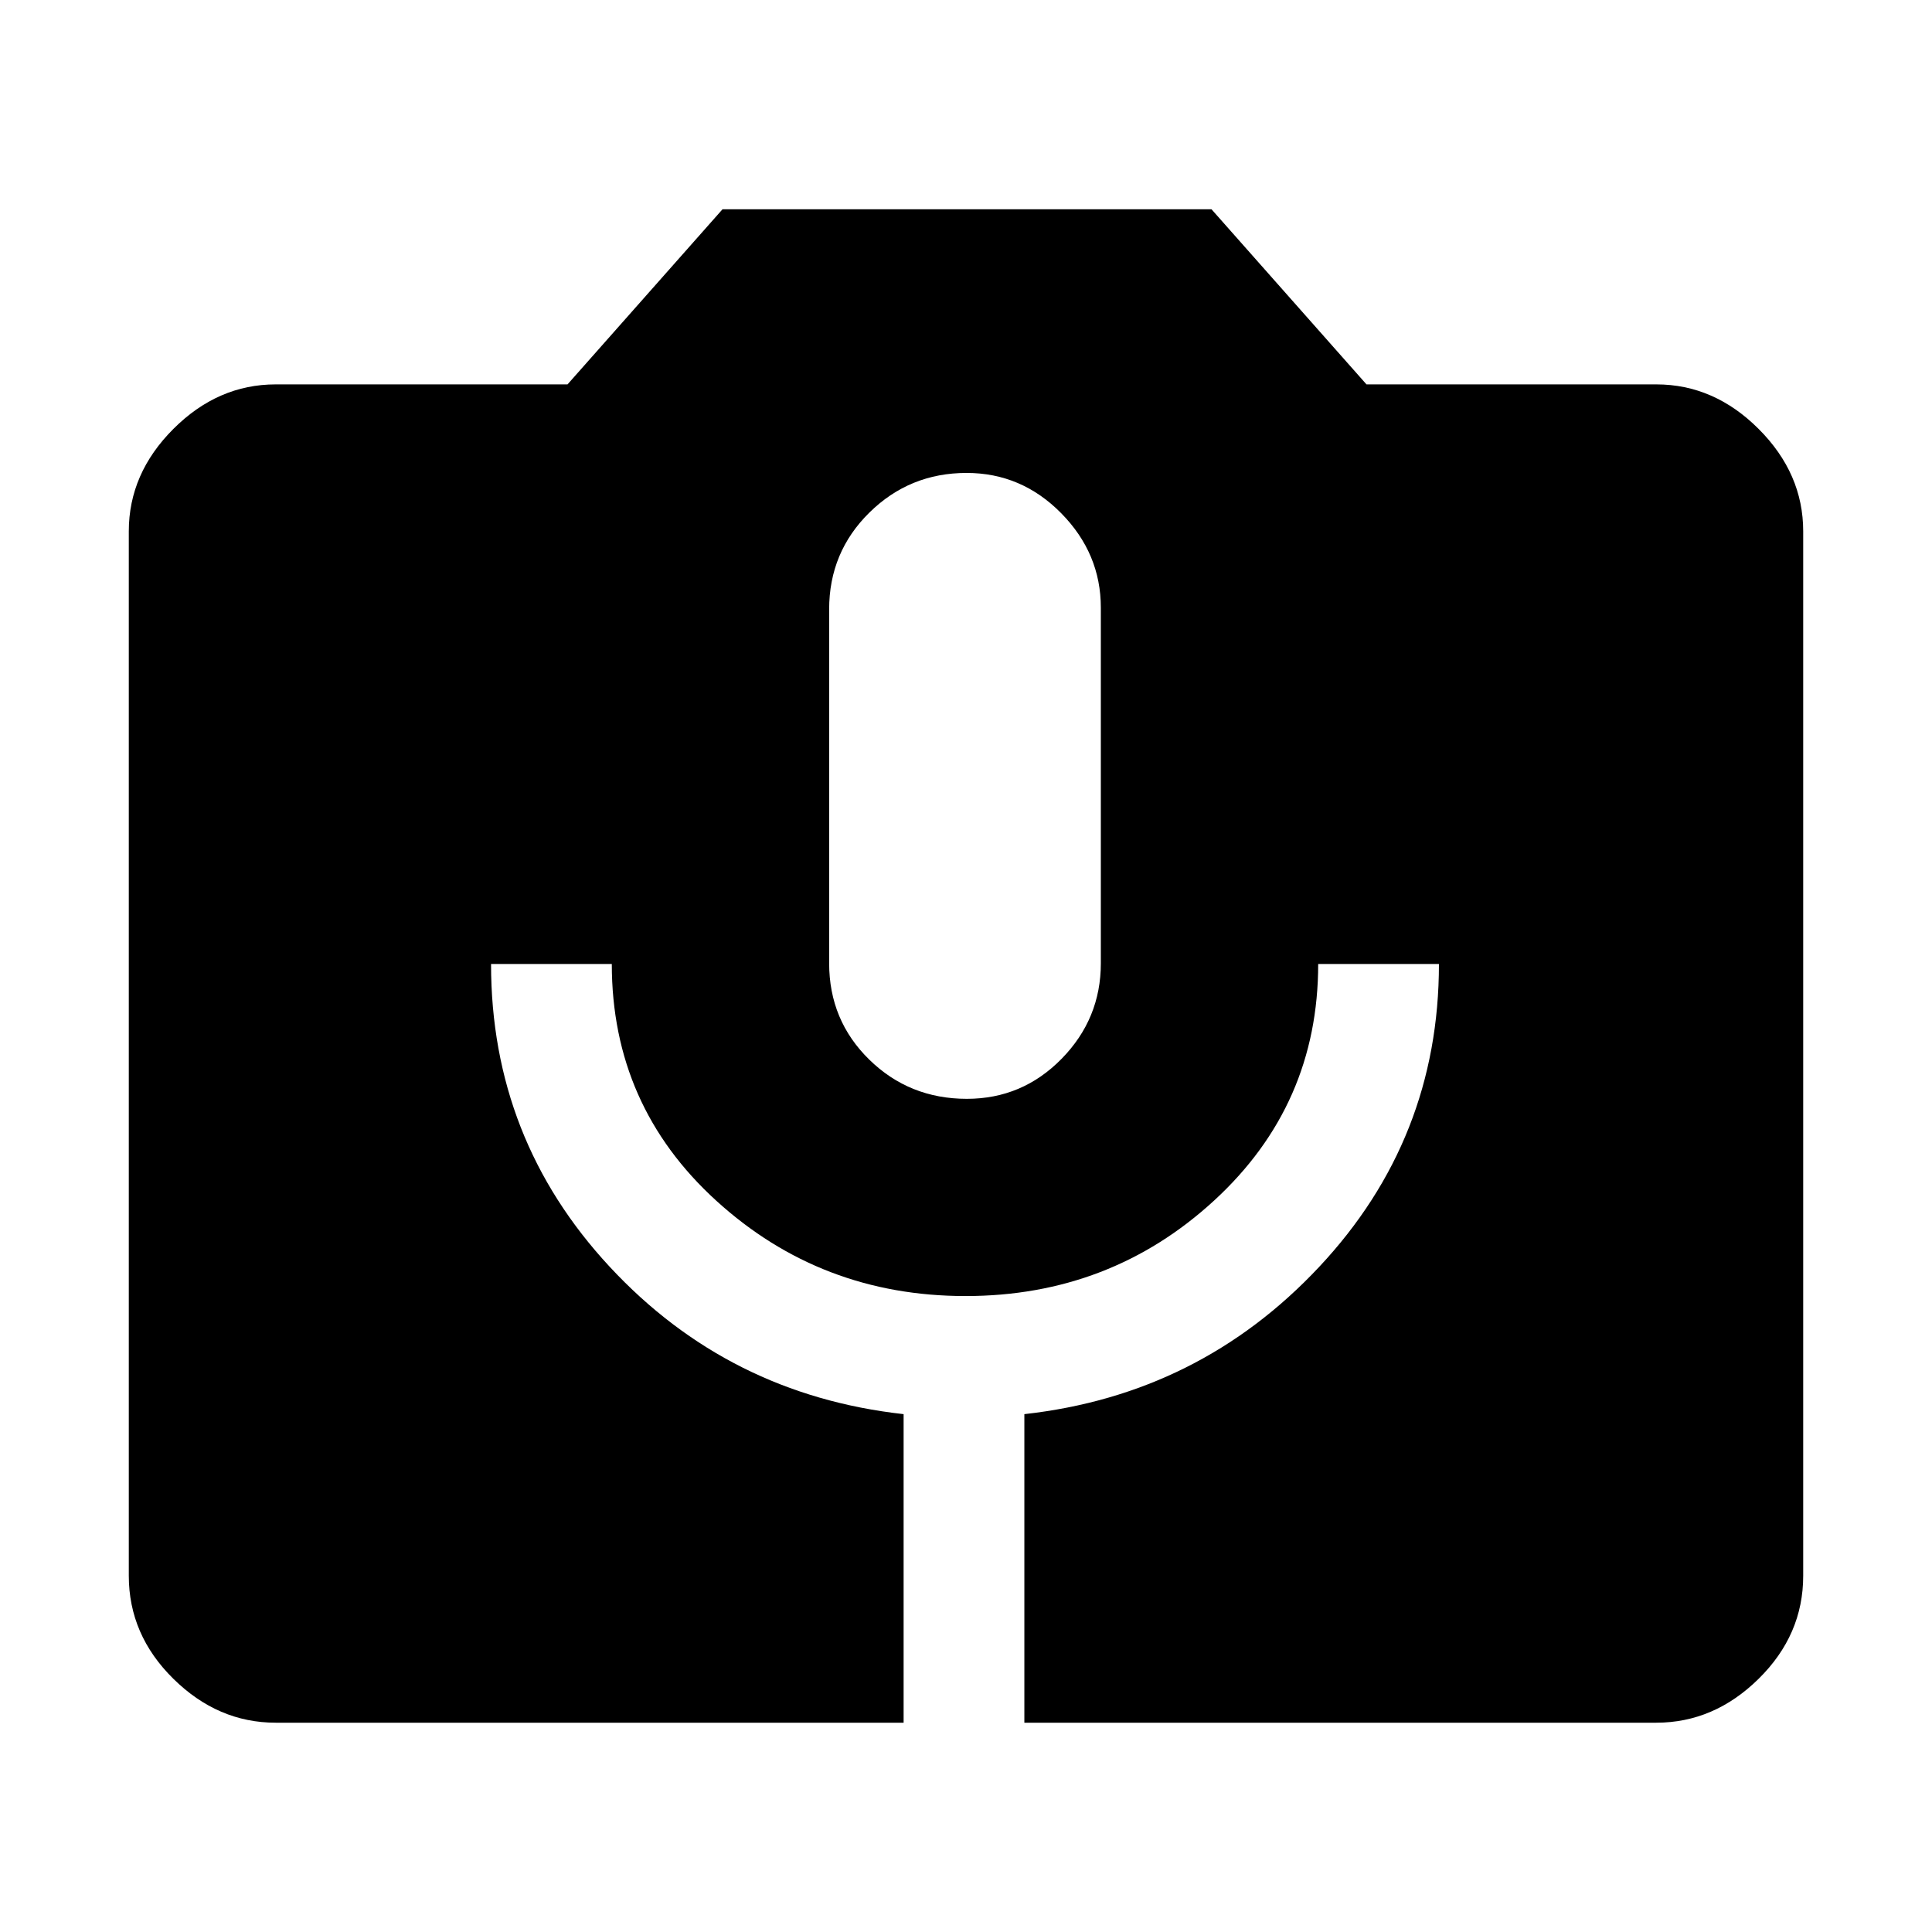 <svg xmlns="http://www.w3.org/2000/svg" height="48" viewBox="0 -960 960 960" width="48"><path d="M137-104q-28.72 0-50.86-21.82T64-177v-519q0-28.72 22.14-50.86T137-769h145l77-87h243l77 87h144q28.72 0 50.86 22.14T896-696v519q0 29.36-22.14 51.18T823-104H509v-153.32q87-9.68 146.5-73.18Q715-394 715-481h-60q0 70-51.66 117.5T479.75-316Q408-316 356-363.29q-52-47.3-52-117.71h-60q0 87 59 150.5t146 73.18V-104H137Zm343.42-310q27.58 0 47.08-19.89 19.5-19.9 19.5-47.45v-176.69Q547-685 527.29-705t-47-20Q452-725 432-705.31t-20 48.07v175.86q0 28.38 19.92 47.88 19.91 19.5 48.5 19.5Z"/></svg>